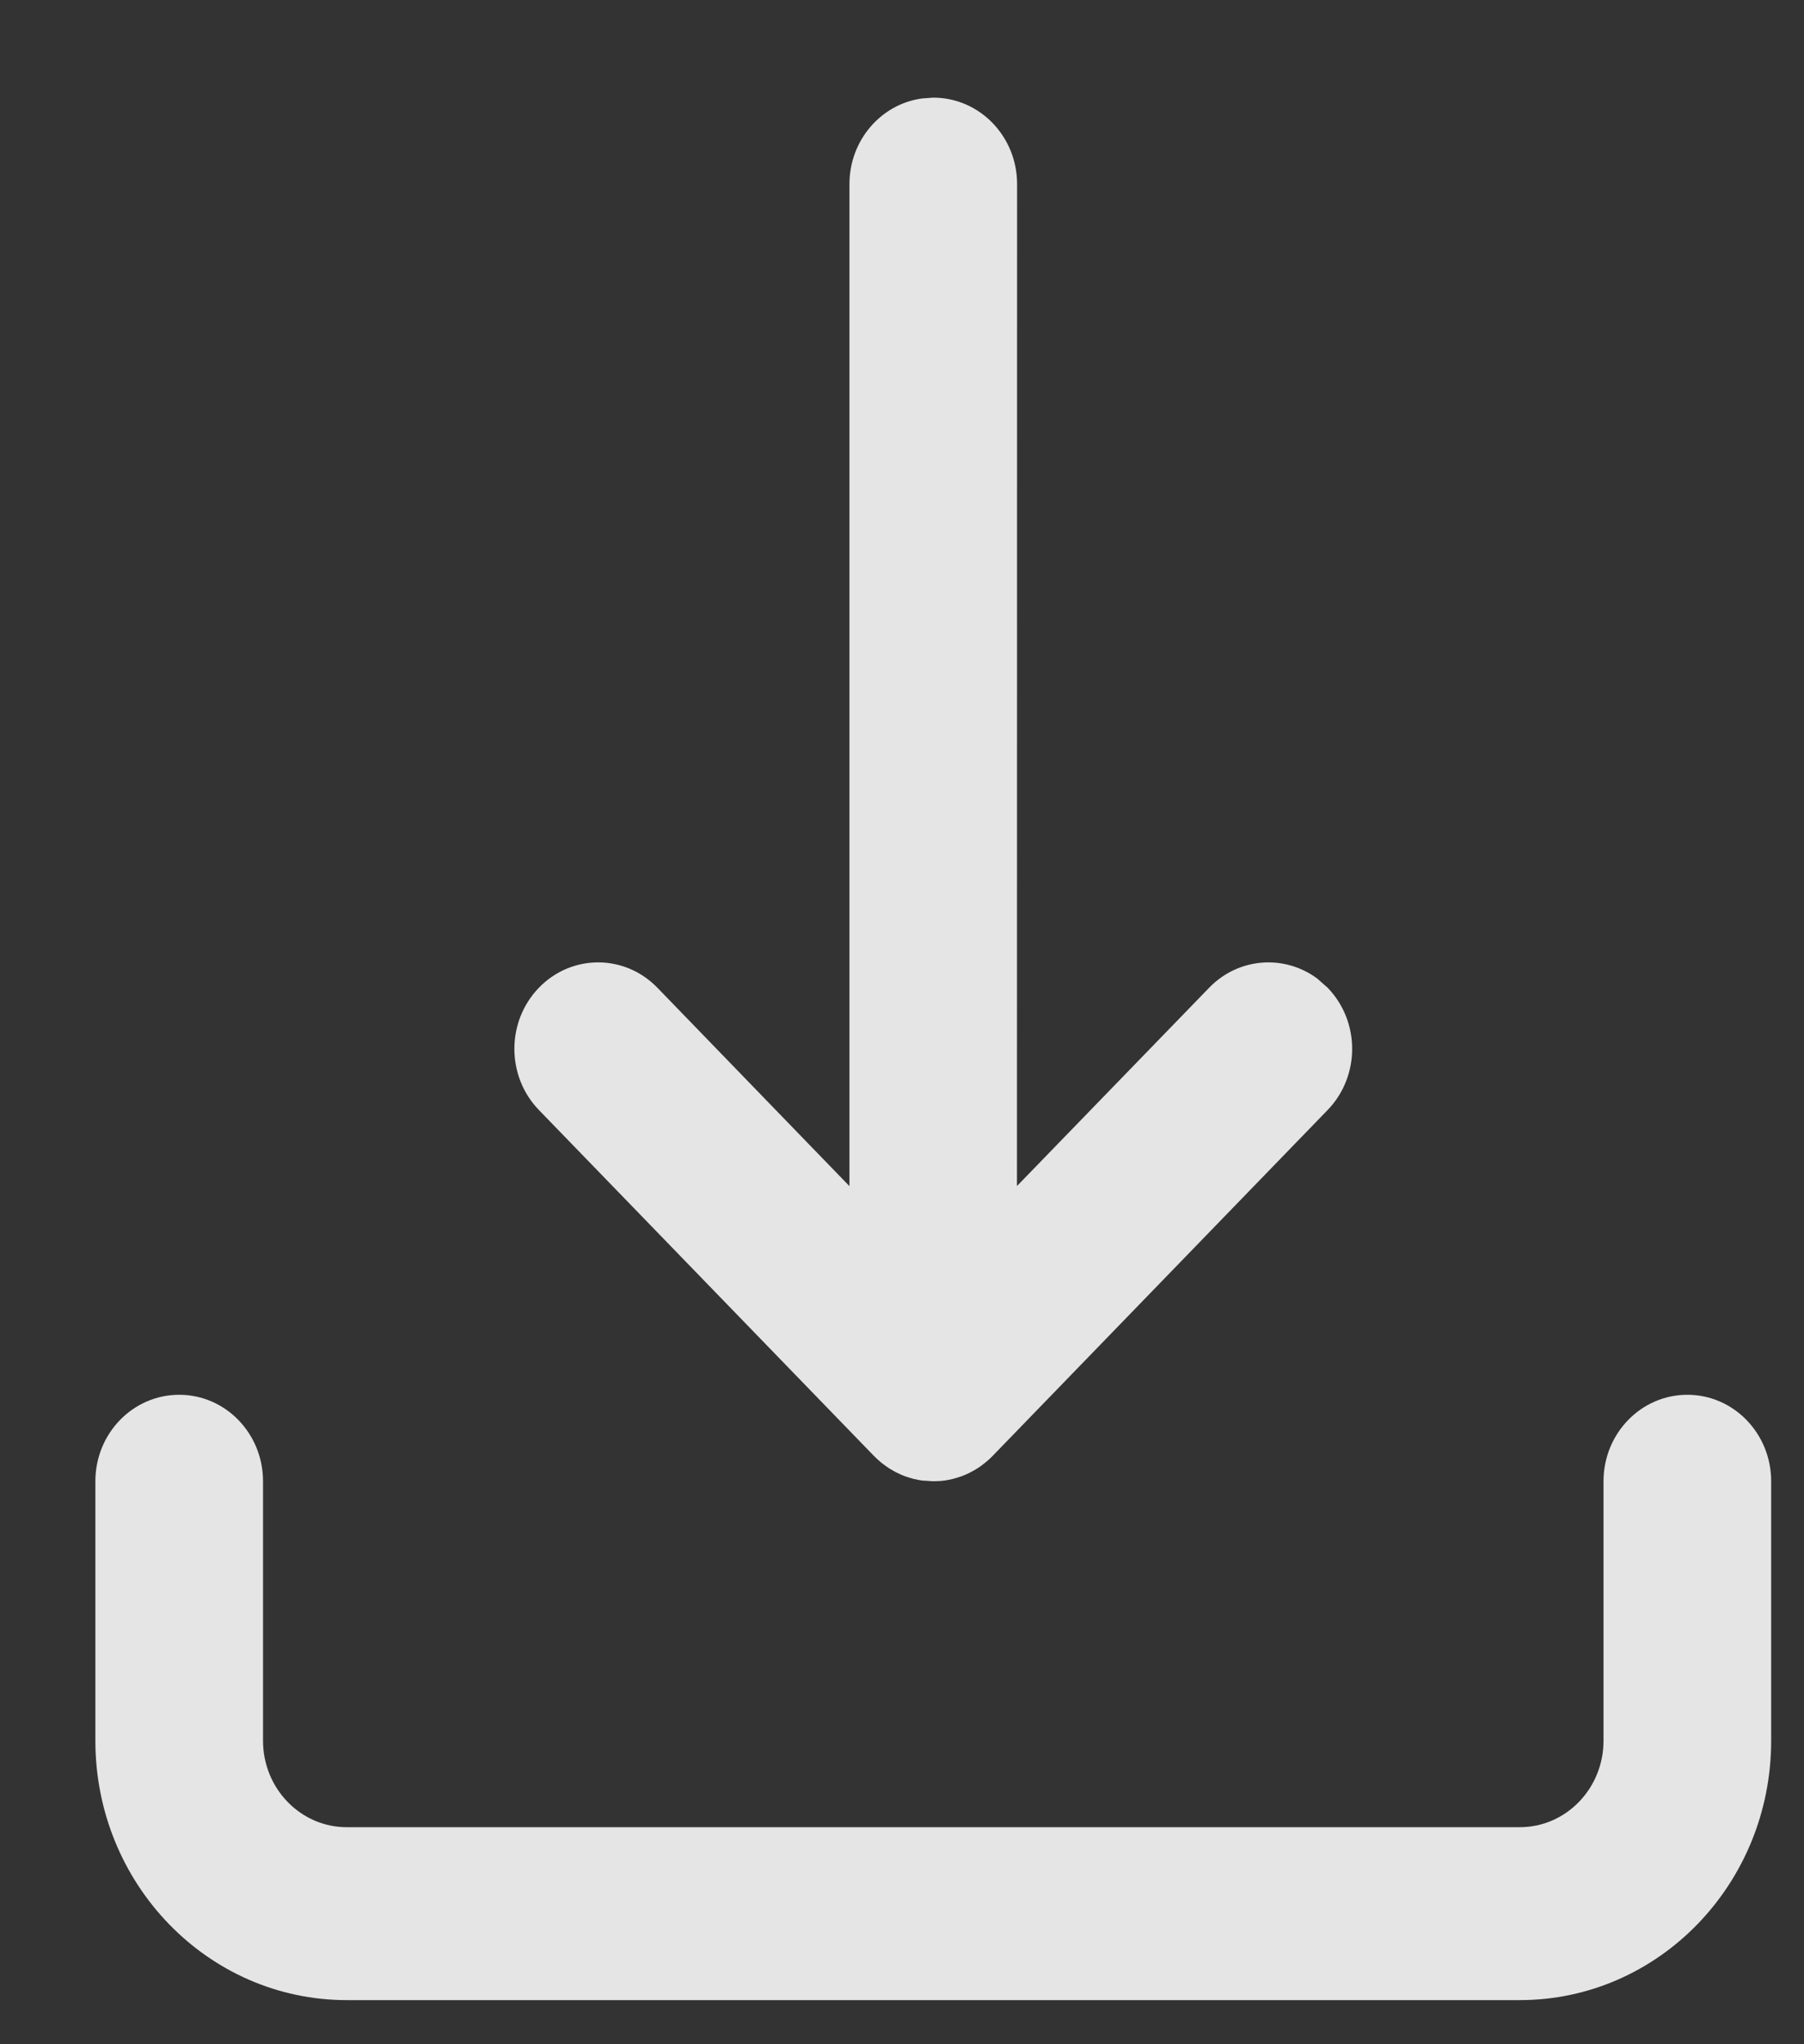 <?xml version="1.0" encoding="UTF-8"?>
<svg width="15px" height="17px" viewBox="0 0 15 17" version="1.1" xmlns="http://www.w3.org/2000/svg" xmlns:xlink="http://www.w3.org/1999/xlink">
    <rect x="0" y="0" width="15" height="17" fill="#333333" stroke="none"/>
    <title>↳ 📍icon / Add</title>
    <defs>
        <path d="M13.87,11.506 C14.255,11.506 14.567,11.828 14.567,12.225 L14.567,12.225 L14.567,14.383 C14.567,15.574 13.631,16.54 12.477,16.54 L12.477,16.54 L2.723,16.54 C1.569,16.54 0.633,15.574 0.633,14.383 L0.633,14.383 L0.633,12.225 C0.633,11.828 0.945,11.506 1.33,11.506 C1.715,11.506 2.027,11.828 2.027,12.225 L2.027,12.225 L2.027,14.383 C2.027,14.78 2.339,15.102 2.723,15.102 L2.723,15.102 L12.477,15.102 C12.861,15.102 13.173,14.78 13.173,14.383 L13.173,14.383 L13.173,12.225 C13.173,11.828 13.485,11.506 13.87,11.506 Z M7.505,12.219 C7.49,12.216 7.483,12.215 7.476,12.214 C7.45,12.209 7.424,12.203 7.399,12.195 C7.387,12.191 7.375,12.187 7.363,12.183 C7.344,12.176 7.326,12.168 7.308,12.159 C7.296,12.154 7.283,12.147 7.271,12.14 C7.249,12.128 7.229,12.116 7.21,12.102 C7.174,12.077 7.14,12.048 7.107,12.015 L7.188,12.086 C7.159,12.064 7.132,12.04 7.107,12.015 L4.321,9.138 C4.049,8.857 4.049,8.402 4.321,8.121 C4.593,7.84 5.034,7.84 5.306,8.121 L5.306,8.121 L6.903,9.771 L6.903,1.438 C6.903,1.074 7.165,0.773 7.505,0.726 L7.6,0.719 C7.985,0.719 8.297,1.041 8.297,1.438 L8.297,1.438 L8.296,9.77 L9.894,8.121 C10.139,7.868 10.521,7.843 10.793,8.045 L10.879,8.121 C11.151,8.402 11.151,8.857 10.879,9.138 L10.879,9.138 L8.093,12.015 C8.068,12.041 8.041,12.064 8.012,12.086 C8.006,12.091 8,12.095 7.994,12.1 C7.972,12.115 7.95,12.129 7.926,12.142 C7.915,12.148 7.904,12.153 7.893,12.159 C7.875,12.167 7.856,12.176 7.837,12.183 C7.825,12.187 7.813,12.191 7.8,12.195 C7.776,12.203 7.751,12.209 7.725,12.214 C7.718,12.215 7.71,12.216 7.703,12.218 C7.669,12.223 7.635,12.225 7.6,12.225 L7.6,12.225 L7.505,12.219 L7.505,12.219 Z" id="path-1"></path>
    </defs>
    <g id="Maquette" stroke="none" stroke-width="1" fill="none" fill-rule="evenodd">
        <g id="messagerie---mail" transform="translate(-1044, -466)">
            <g id="Group-2" transform="translate(320, 136)">
                <g id="Group-4" transform="translate(20, 72)">
                    <g transform="translate(20, 20)">
                        <g id="Group-5" transform="translate(0, 73)">
                            <g id="Outlined-Button-+-Icon-/-Enabled" transform="translate(672, 157)">
                                <g id="Group" transform="translate(10.64, 7.308)">
                                    <g id="download" transform="translate(1.52, 0.785)">
                                        <mask id="mask-2" fill="white">
                                            <use xlink:href="#path-1"></use>
                                        </mask>
                                        <use id="Combined-Shape" fill-opacity="0.87" fill="#FFFFFF" fill-rule="nonzero" xlink:href="#path-1"></use>
                                    </g>
                                </g>
                            </g>
                        </g>
                    </g>
                </g>
            </g>
        </g>
    </g>
</svg>